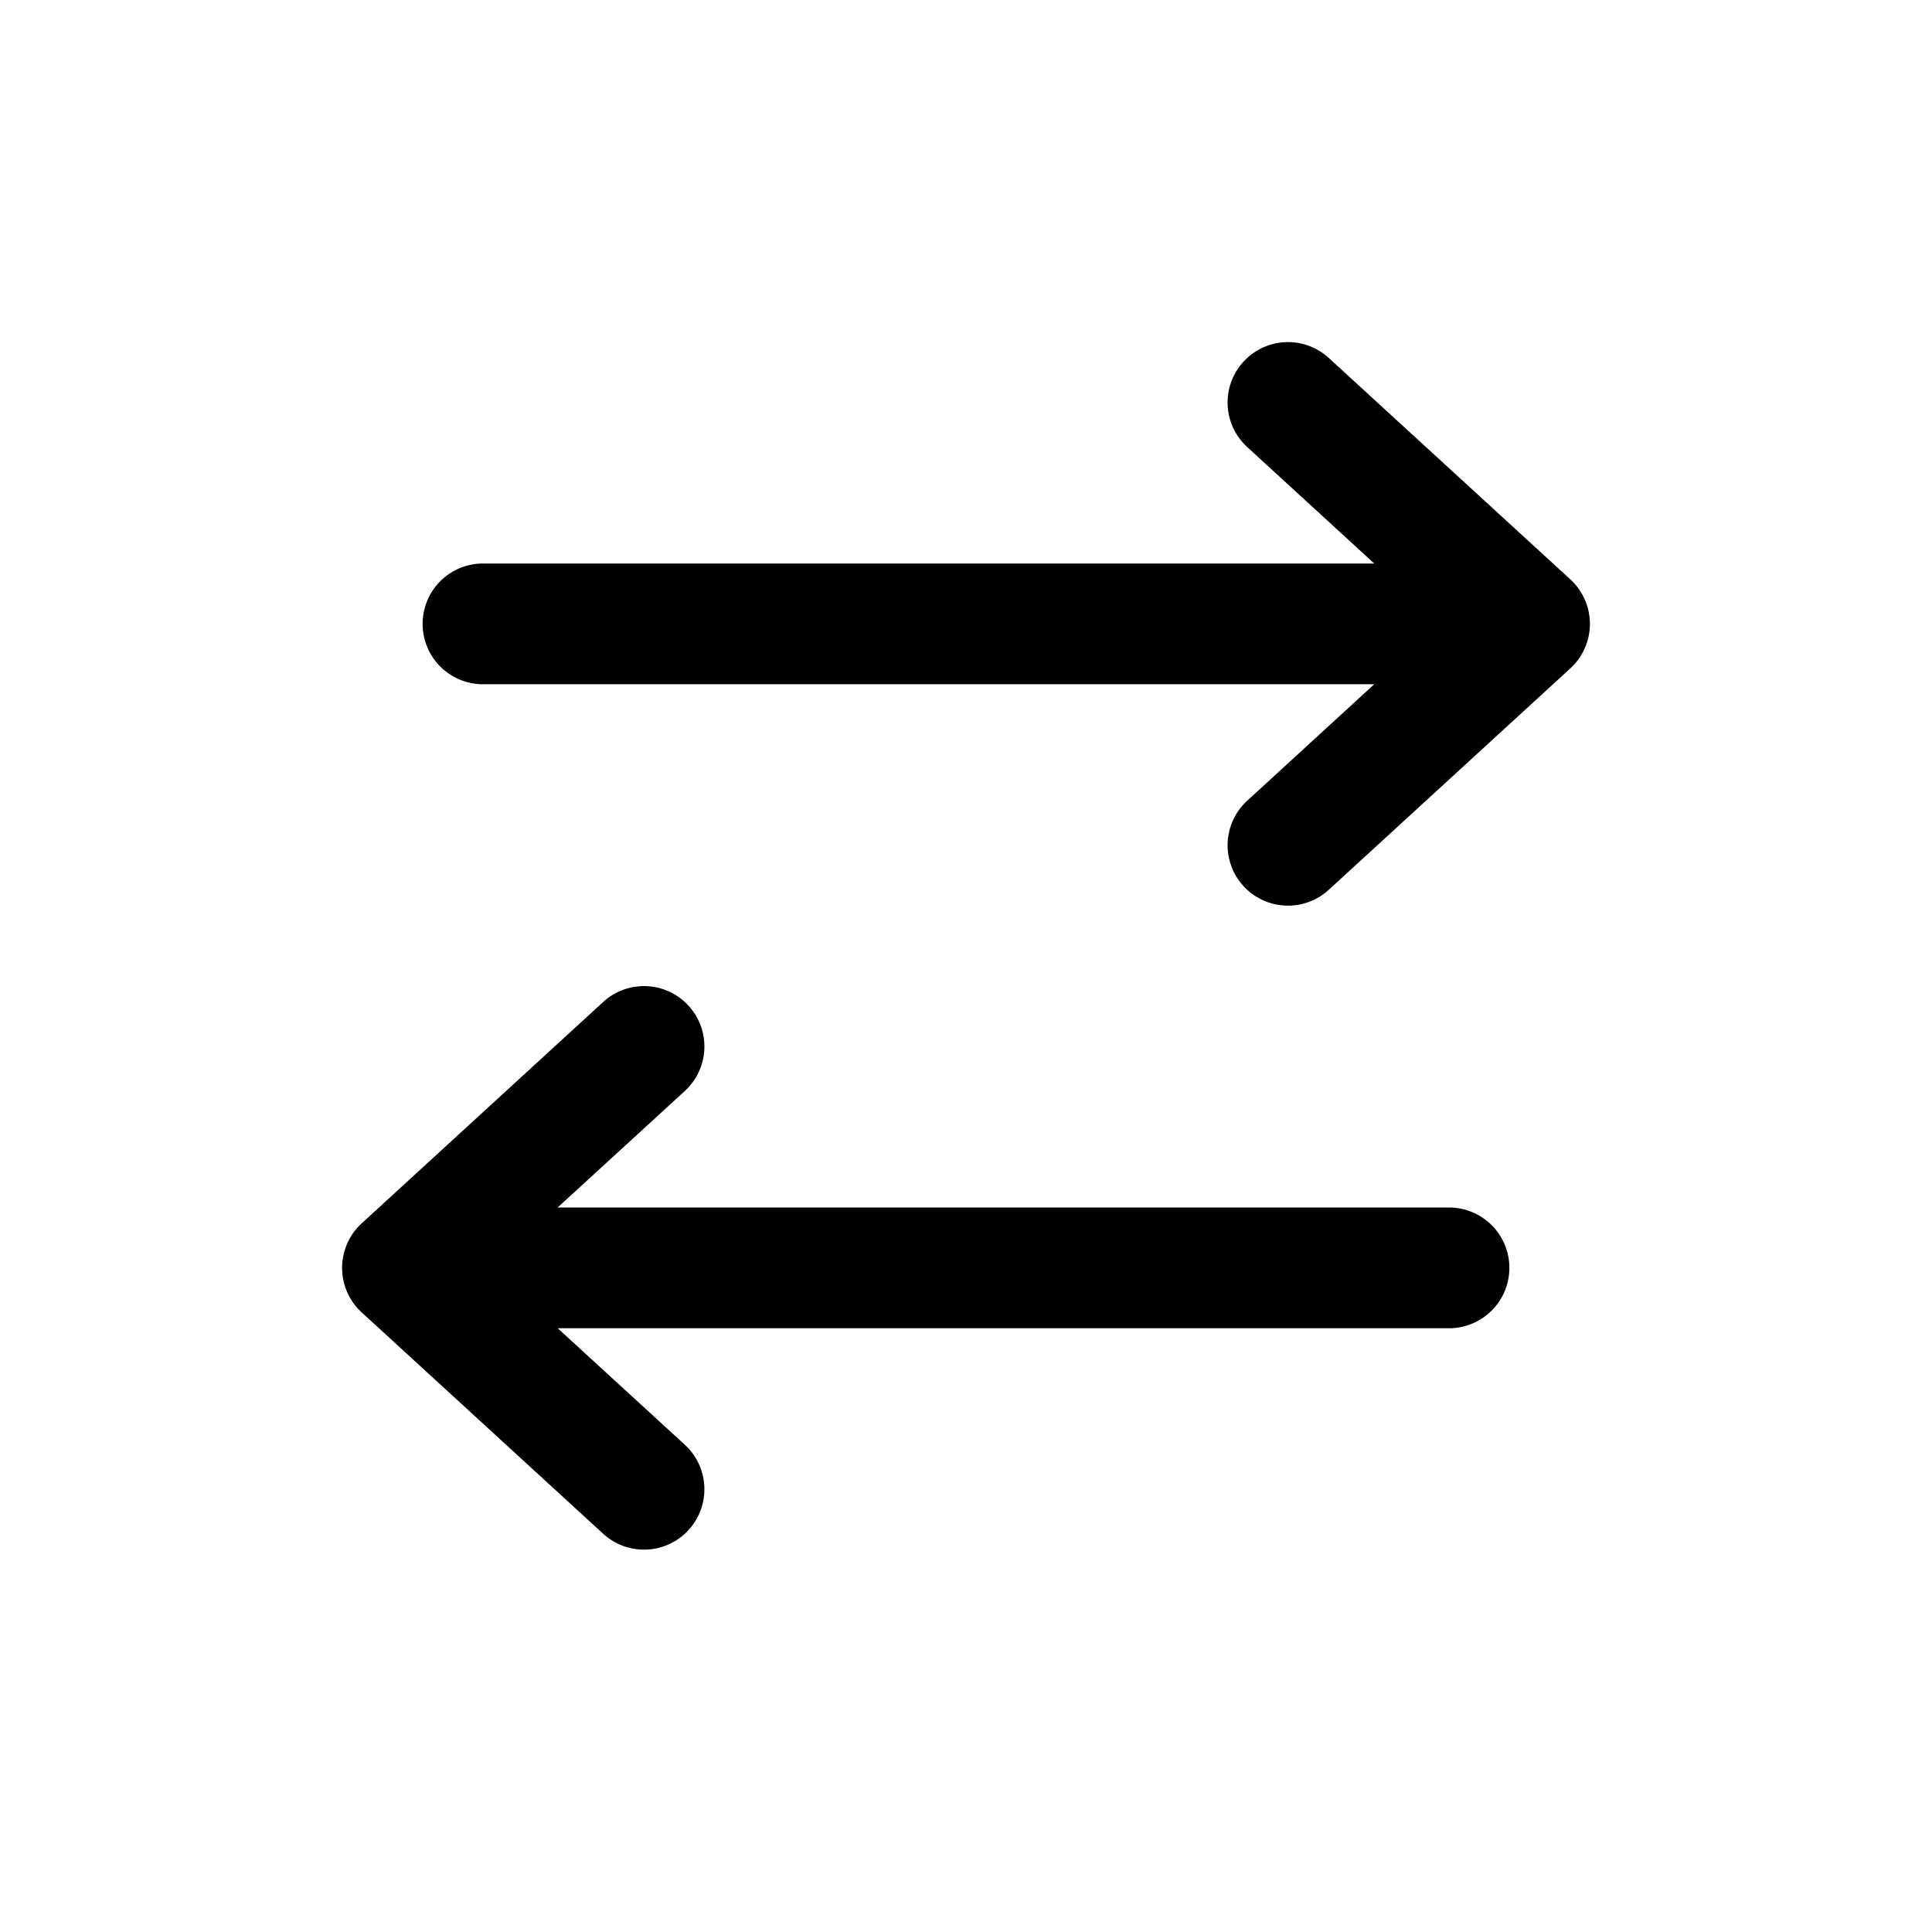 <svg xmlns="http://www.w3.org/2000/svg" width="24" height="24" fill="none" viewBox="0 0 24 24">
  <path fill="#000" d="M7.493 12.447a.75.75 0 0 1 1.014 1.106L6.927 15H18a.75.75 0 0 1 0 1.5H6.928l1.579 1.447a.75.75 0 0 1-1.014 1.106l-3-2.75a.75.75 0 0 1 0-1.106l3-2.75Zm7.954-7.954a.75.75 0 0 1 1.06-.046l3 2.75a.75.75 0 0 1 0 1.106l-3 2.75a.75.75 0 0 1-1.014-1.106L17.071 8.5H6A.75.75 0 0 1 6 7h11.071l-1.578-1.447a.75.75 0 0 1-.046-1.06Z"/>
</svg>
